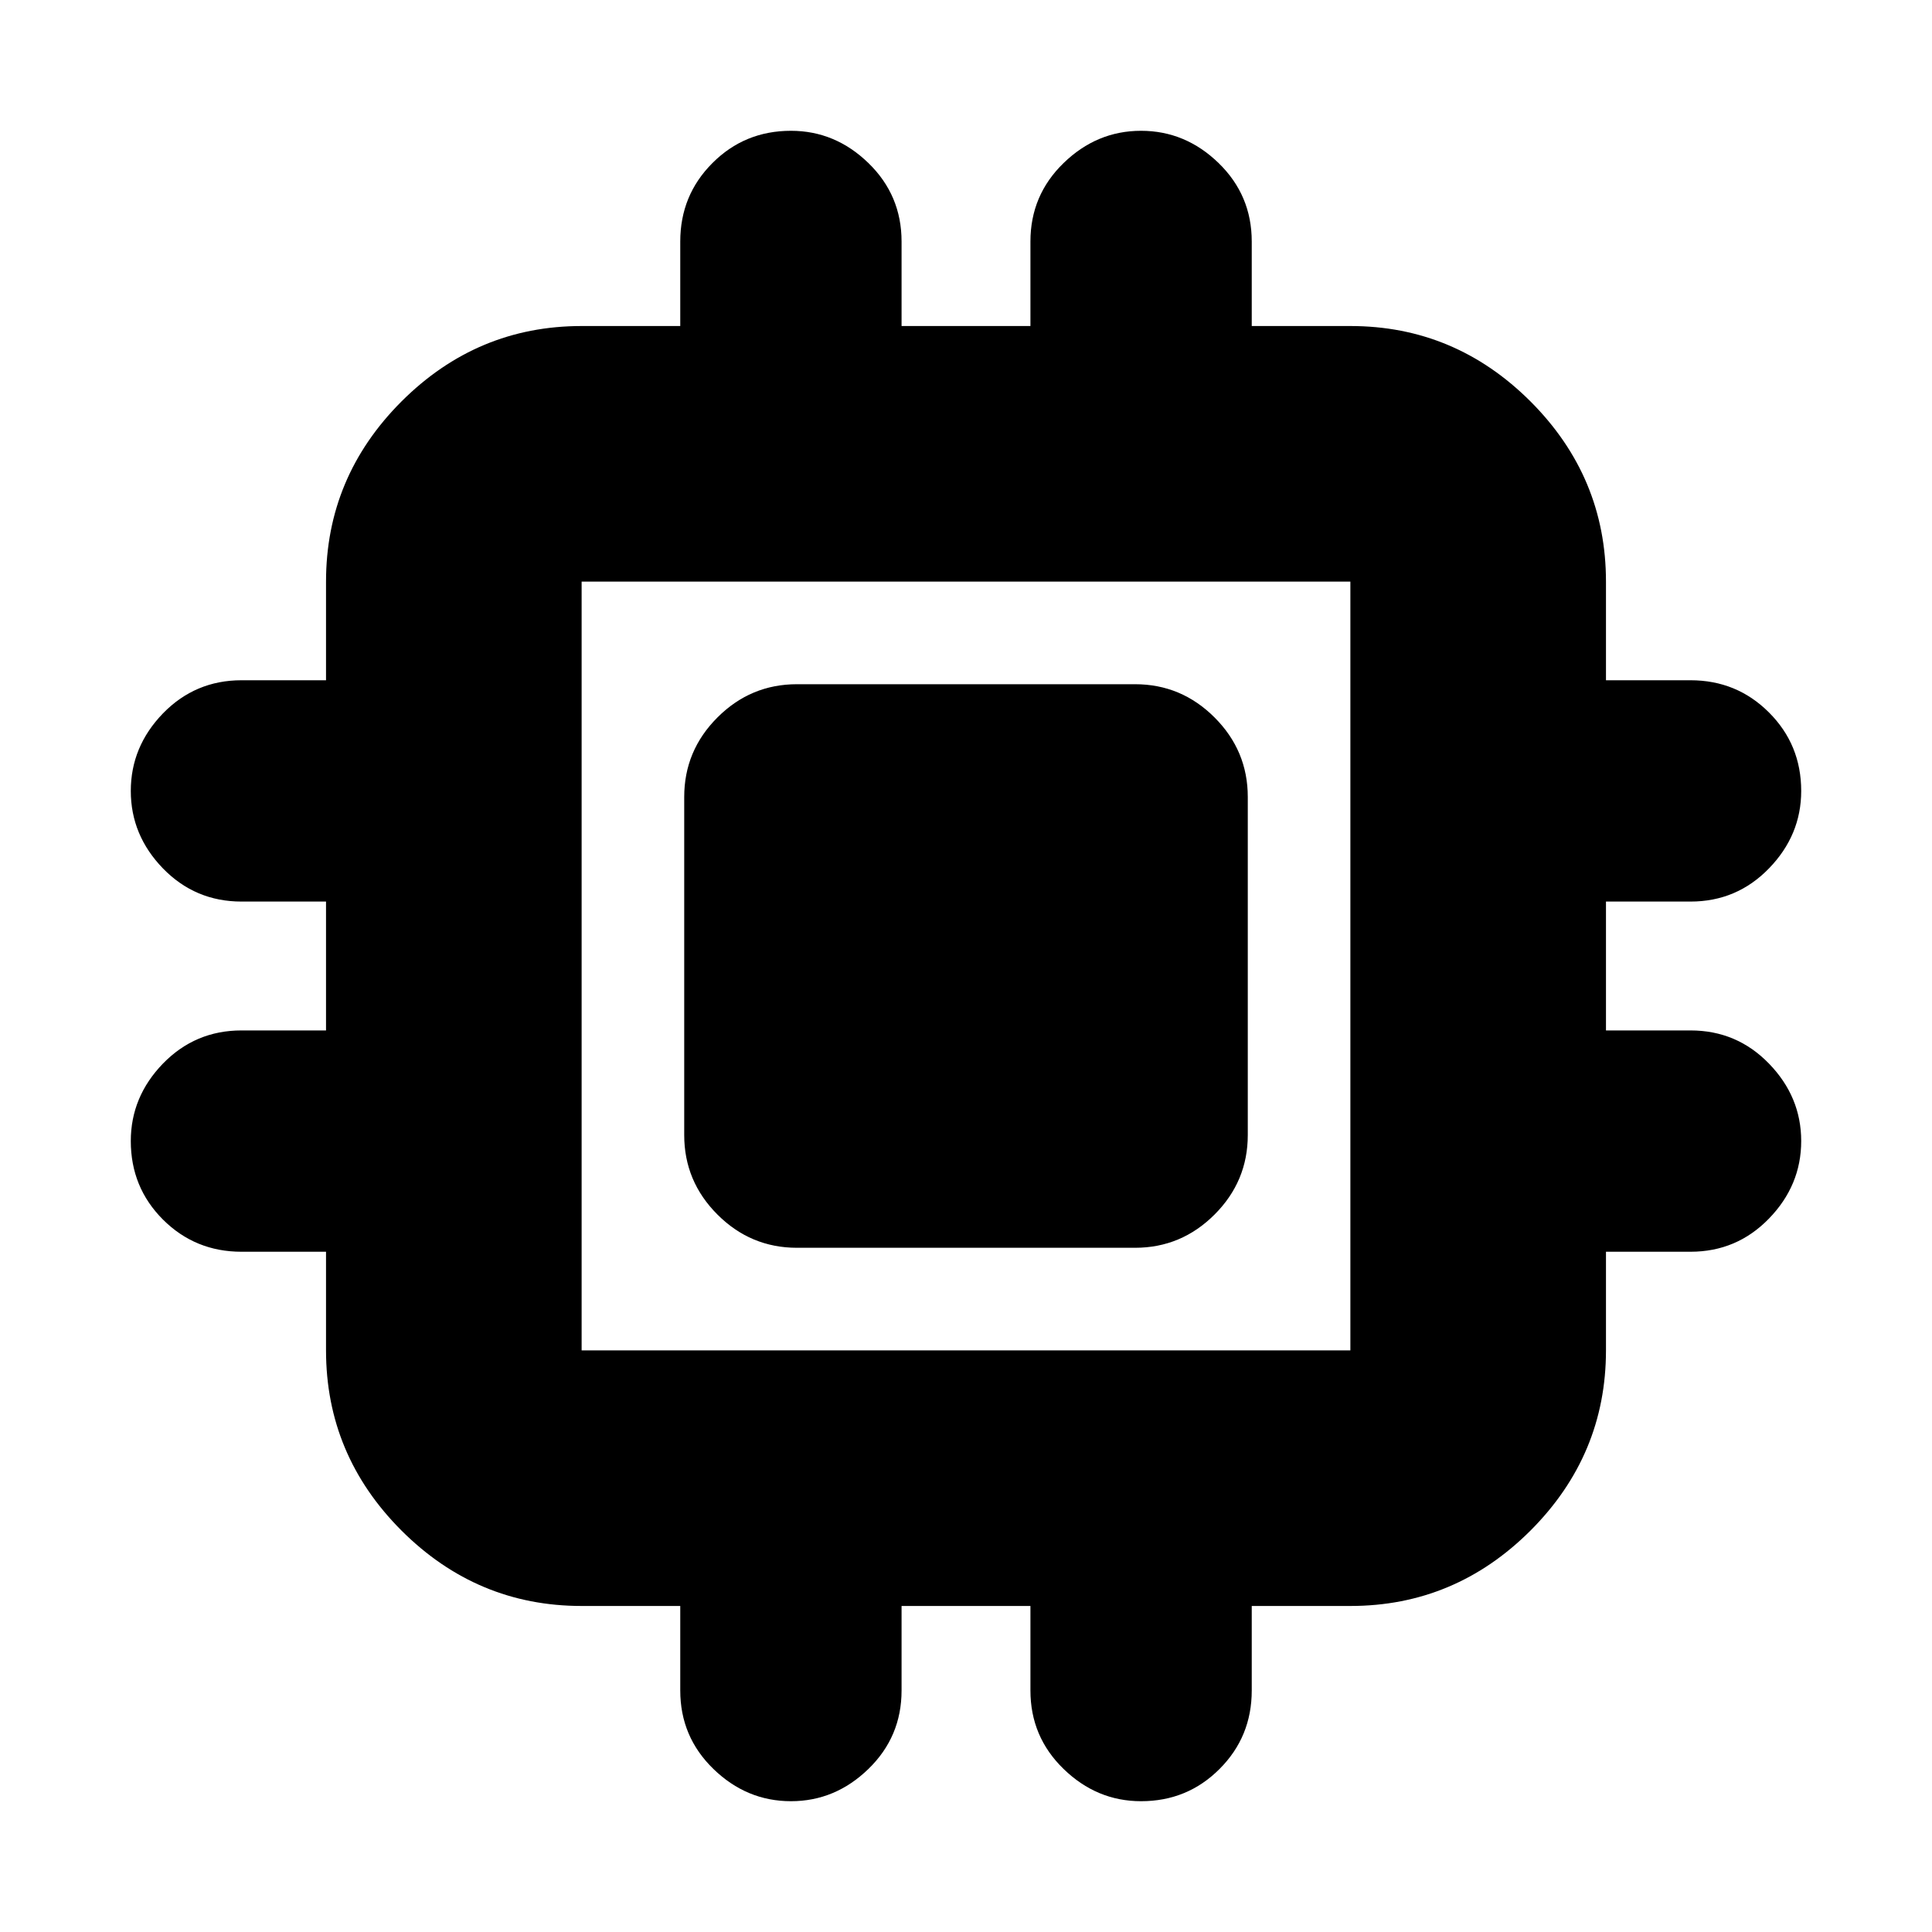 <svg xmlns="http://www.w3.org/2000/svg" height="20" width="20"><path d="M8.25 12.917Q7.771 12.917 7.427 12.573Q7.083 12.229 7.083 11.75V8.25Q7.083 7.771 7.427 7.427Q7.771 7.083 8.25 7.083H11.75Q12.229 7.083 12.573 7.427Q12.917 7.771 12.917 8.25V11.75Q12.917 12.229 12.573 12.573Q12.229 12.917 11.75 12.917ZM8.188 18.646Q7.729 18.646 7.385 18.312Q7.042 17.979 7.042 17.5V16.625H6.021Q4.938 16.625 4.156 15.844Q3.375 15.062 3.375 13.979V12.958H2.5Q2.021 12.958 1.687 12.625Q1.354 12.292 1.354 11.812Q1.354 11.354 1.687 11.01Q2.021 10.667 2.5 10.667H3.375V9.333H2.5Q2.021 9.333 1.687 8.99Q1.354 8.646 1.354 8.188Q1.354 7.729 1.687 7.385Q2.021 7.042 2.5 7.042H3.375V6.021Q3.375 4.938 4.156 4.156Q4.938 3.375 6.021 3.375H7.042V2.5Q7.042 2.021 7.375 1.688Q7.708 1.354 8.188 1.354Q8.646 1.354 8.99 1.688Q9.333 2.021 9.333 2.5V3.375H10.667V2.5Q10.667 2.021 11.01 1.688Q11.354 1.354 11.812 1.354Q12.271 1.354 12.615 1.688Q12.958 2.021 12.958 2.5V3.375H13.979Q15.062 3.375 15.844 4.156Q16.625 4.938 16.625 6.021V7.042H17.5Q17.979 7.042 18.312 7.375Q18.646 7.708 18.646 8.188Q18.646 8.646 18.312 8.99Q17.979 9.333 17.5 9.333H16.625V10.667H17.5Q17.979 10.667 18.312 11.01Q18.646 11.354 18.646 11.812Q18.646 12.271 18.312 12.615Q17.979 12.958 17.5 12.958H16.625V13.979Q16.625 15.062 15.844 15.844Q15.062 16.625 13.979 16.625H12.958V17.5Q12.958 17.979 12.625 18.312Q12.292 18.646 11.812 18.646Q11.354 18.646 11.01 18.312Q10.667 17.979 10.667 17.5V16.625H9.333V17.5Q9.333 17.979 8.99 18.312Q8.646 18.646 8.188 18.646ZM6.021 13.979H13.979Q13.979 13.979 13.979 13.979Q13.979 13.979 13.979 13.979V6.021Q13.979 6.021 13.979 6.021Q13.979 6.021 13.979 6.021H6.021Q6.021 6.021 6.021 6.021Q6.021 6.021 6.021 6.021V13.979Q6.021 13.979 6.021 13.979Q6.021 13.979 6.021 13.979ZM9.188 10.812H10.812V9.188H9.188ZM9.188 10.812V9.188H10.812V10.812Z"/></svg>